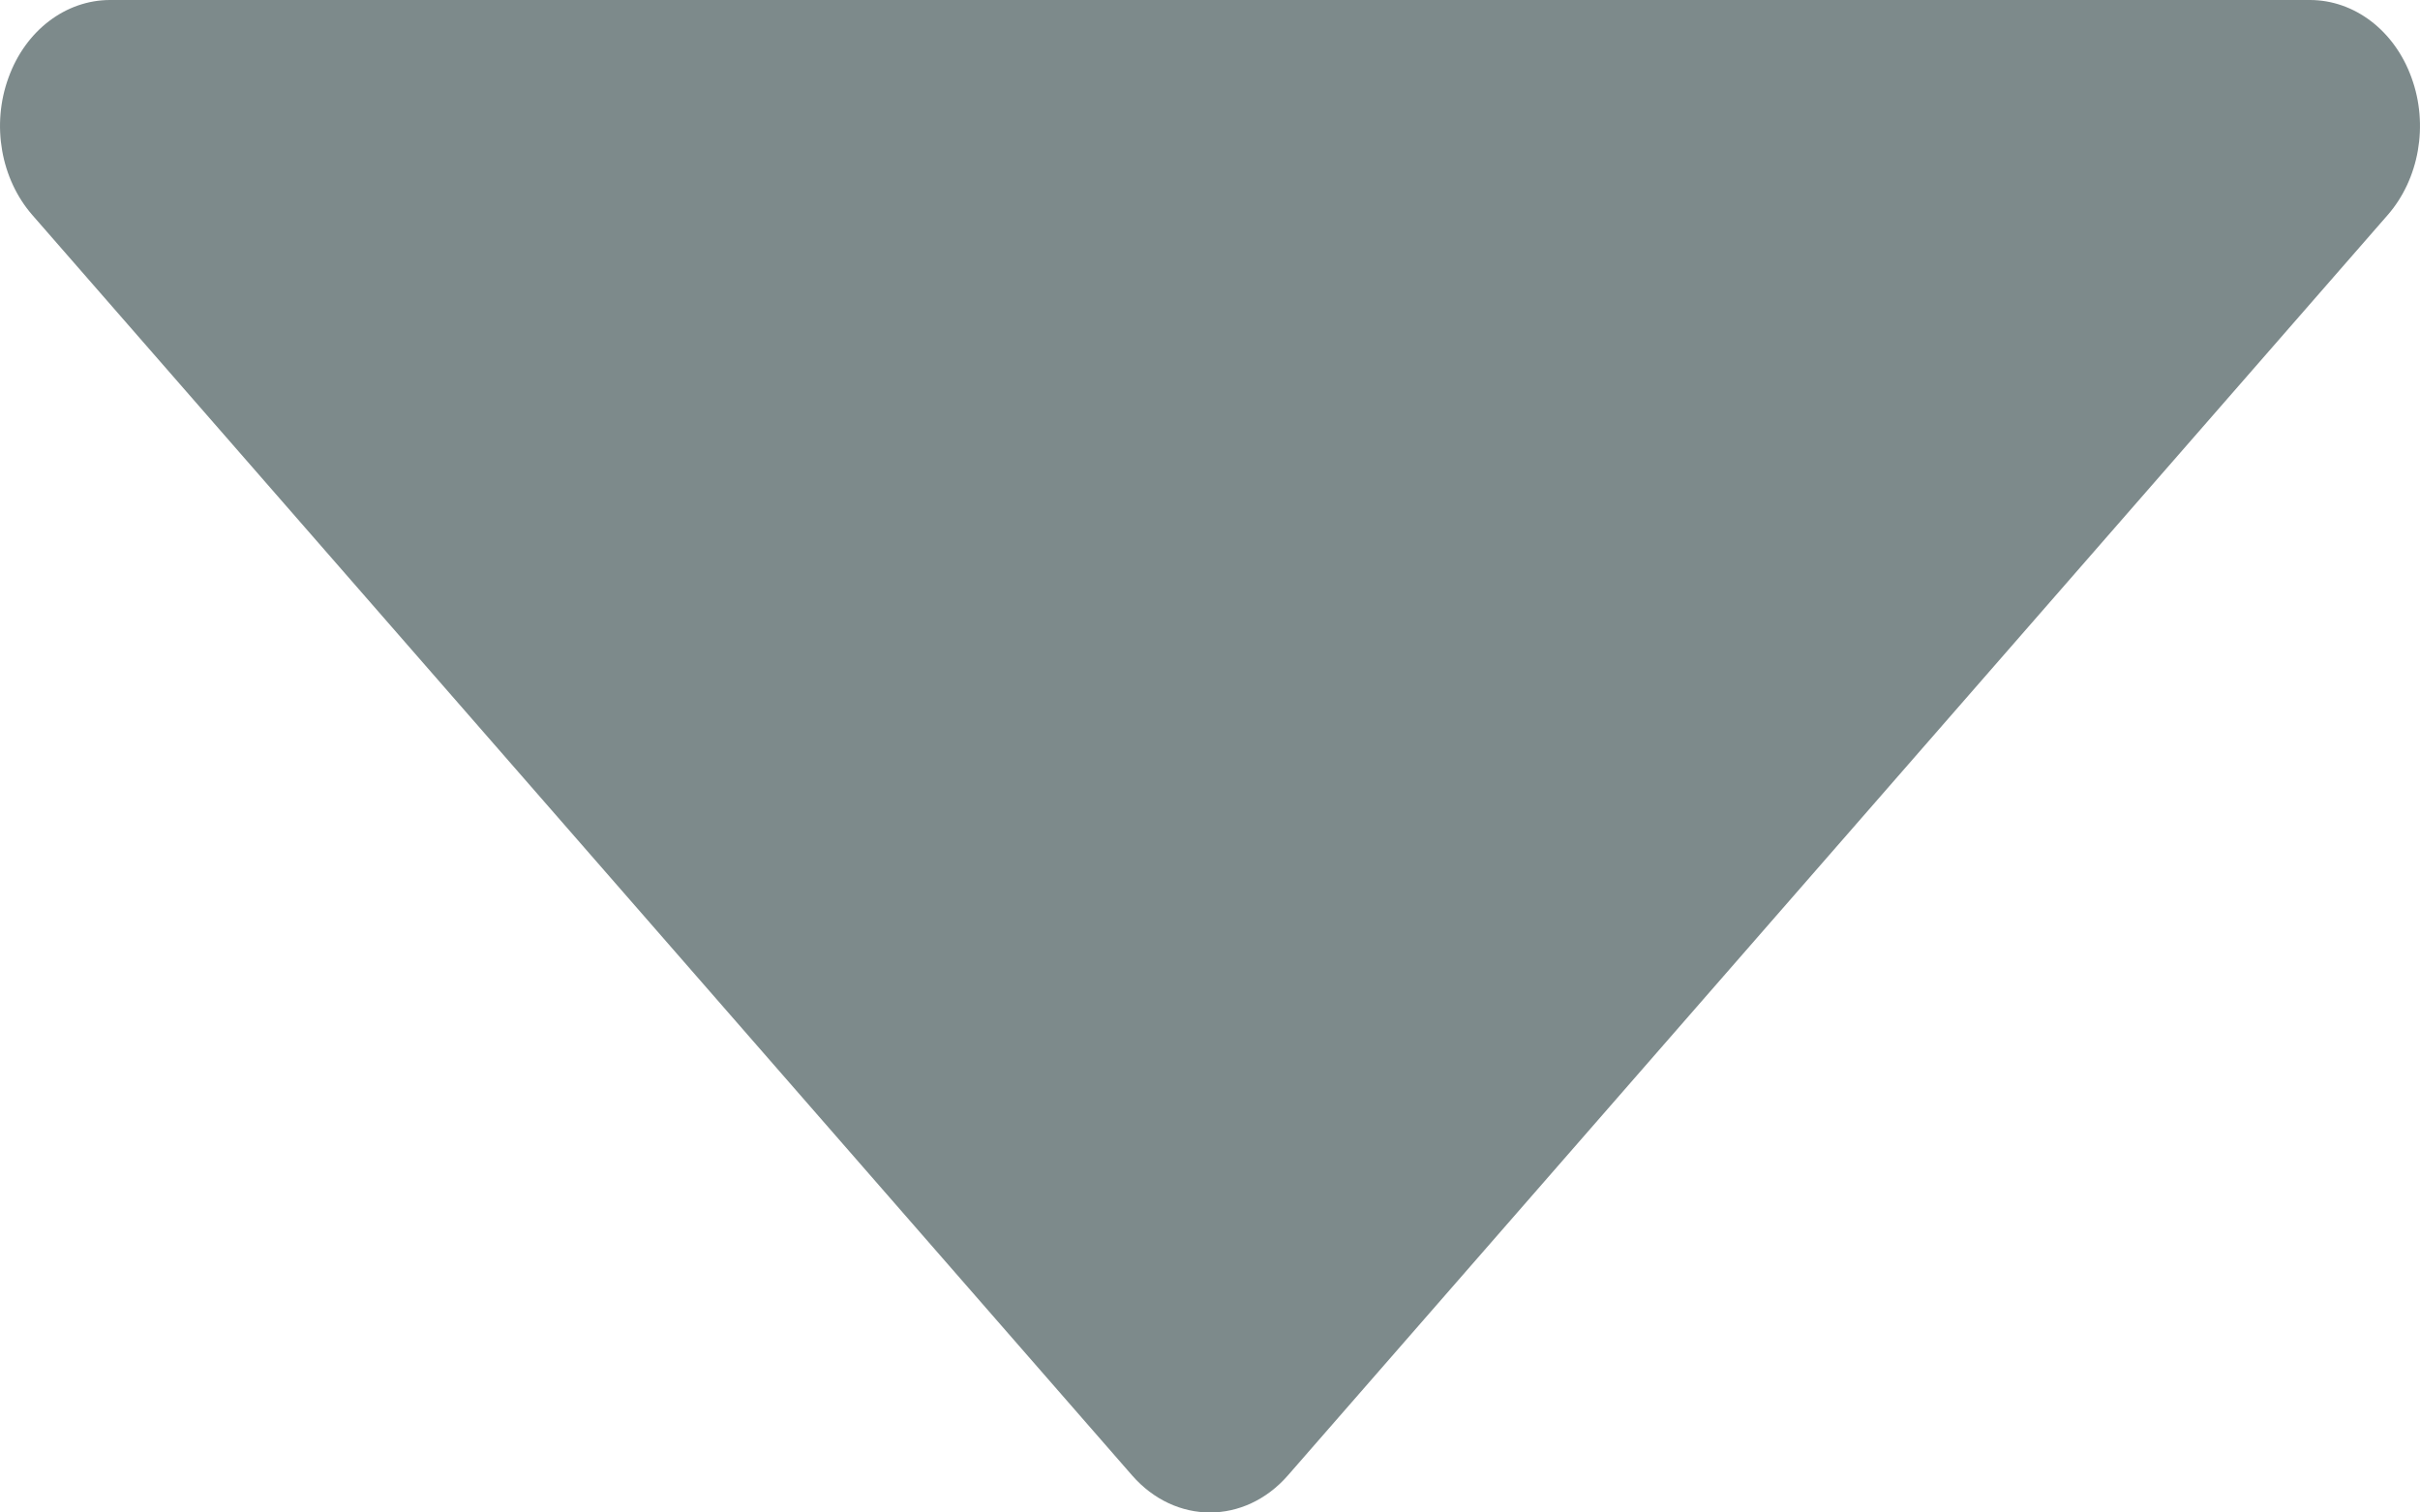 <svg width="8" height="5" viewBox="0 0 8 5" fill="none" xmlns="http://www.w3.org/2000/svg">
<path d="M4 5C3.907 5 3.814 4.959 3.743 4.878L0.107 0.711C0.003 0.592 -0.029 0.413 0.028 0.257C0.084 0.101 0.217 0 0.364 0H7.636C7.783 0 7.916 0.101 7.972 0.257C8.029 0.413 7.997 0.592 7.893 0.711L4.257 4.878C4.186 4.959 4.093 5 4 5Z" fill="#7D8A8B"/>
</svg>
